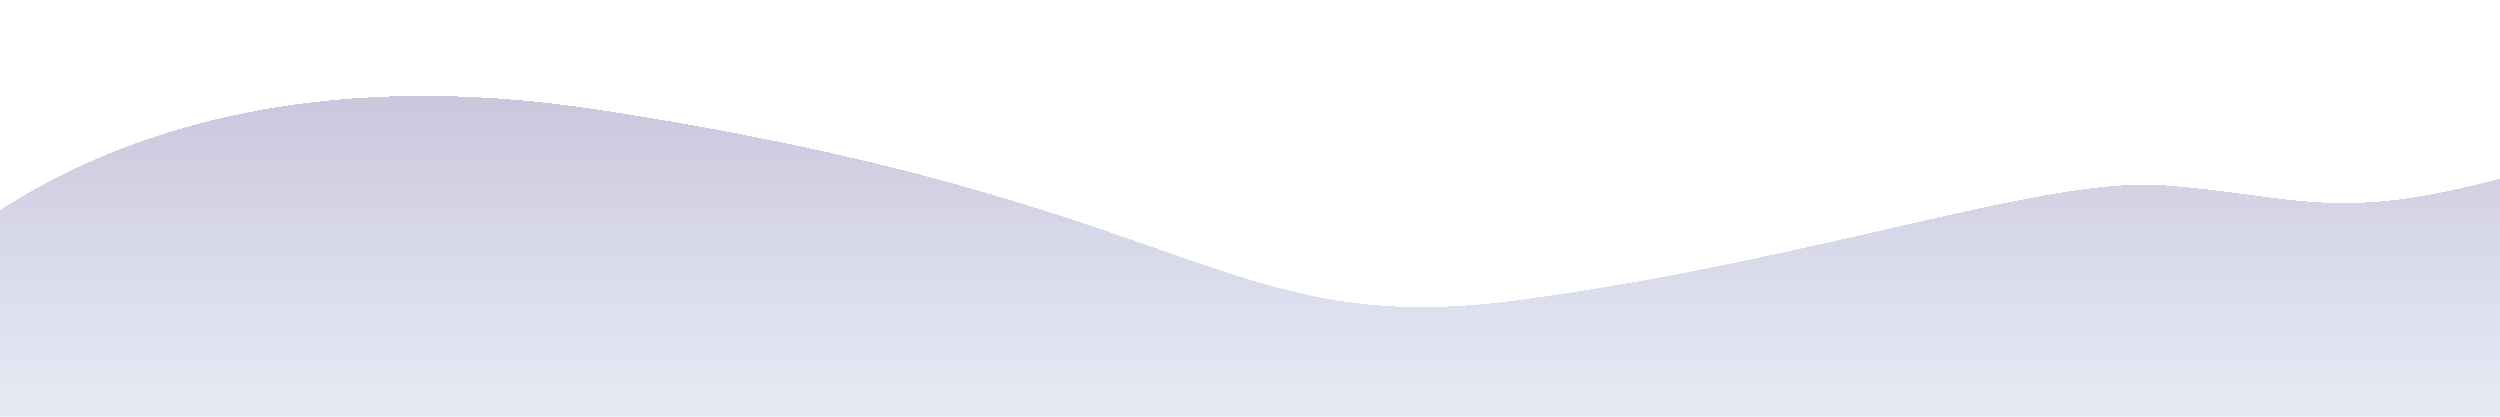 <svg width="1512" height="252" viewBox="0 0 1512 252" fill="none" xmlns="http://www.w3.org/2000/svg">
<g filter="url(#filter0_d_185_3335)">
<path d="M362.223 103.401C69.749 58.557 -74.456 204.145 -110 282.545V464H1982V103.401C1886.98 128.442 1686.91 172.631 1646.87 149.053C1596.82 119.581 1583.04 127.672 1495.99 149.053C1408.95 170.435 1381.38 154.254 1308.12 149.053C1234.86 143.852 1099.94 194.128 919.316 218.399C738.696 242.671 727.816 159.455 362.223 103.401Z" fill="url(#paint0_linear_185_3335)" fill-opacity="0.25" shape-rendering="crispEdges"/>
</g>
<defs>
<filter id="filter0_d_185_3335" x="-167.1" y="0.9" width="2206.2" height="483.2" filterUnits="userSpaceOnUse" color-interpolation-filters="sRGB">
<feFlood flood-opacity="0" result="BackgroundImageFix"/>
<feColorMatrix in="SourceAlpha" type="matrix" values="0 0 0 0 0 0 0 0 0 0 0 0 0 0 0 0 0 0 127 0" result="hardAlpha"/>
<feOffset dy="-37"/>
<feGaussianBlur stdDeviation="28.55"/>
<feComposite in2="hardAlpha" operator="out"/>
<feColorMatrix type="matrix" values="0 0 0 0 0 0 0 0 0 0 0 0 0 0 0 0 0 0 0.2 0"/>
<feBlend mode="normal" in2="BackgroundImageFix" result="effect1_dropShadow_185_3335"/>
<feBlend mode="normal" in="SourceGraphic" in2="effect1_dropShadow_185_3335" result="shape"/>
</filter>
<linearGradient id="paint0_linear_185_3335" x1="936" y1="95" x2="936" y2="464" gradientUnits="userSpaceOnUse">
<stop stop-color="#301C76"/>
<stop offset="1" stop-color="#227CCB" stop-opacity="0"/>
</linearGradient>
</defs>
</svg>
